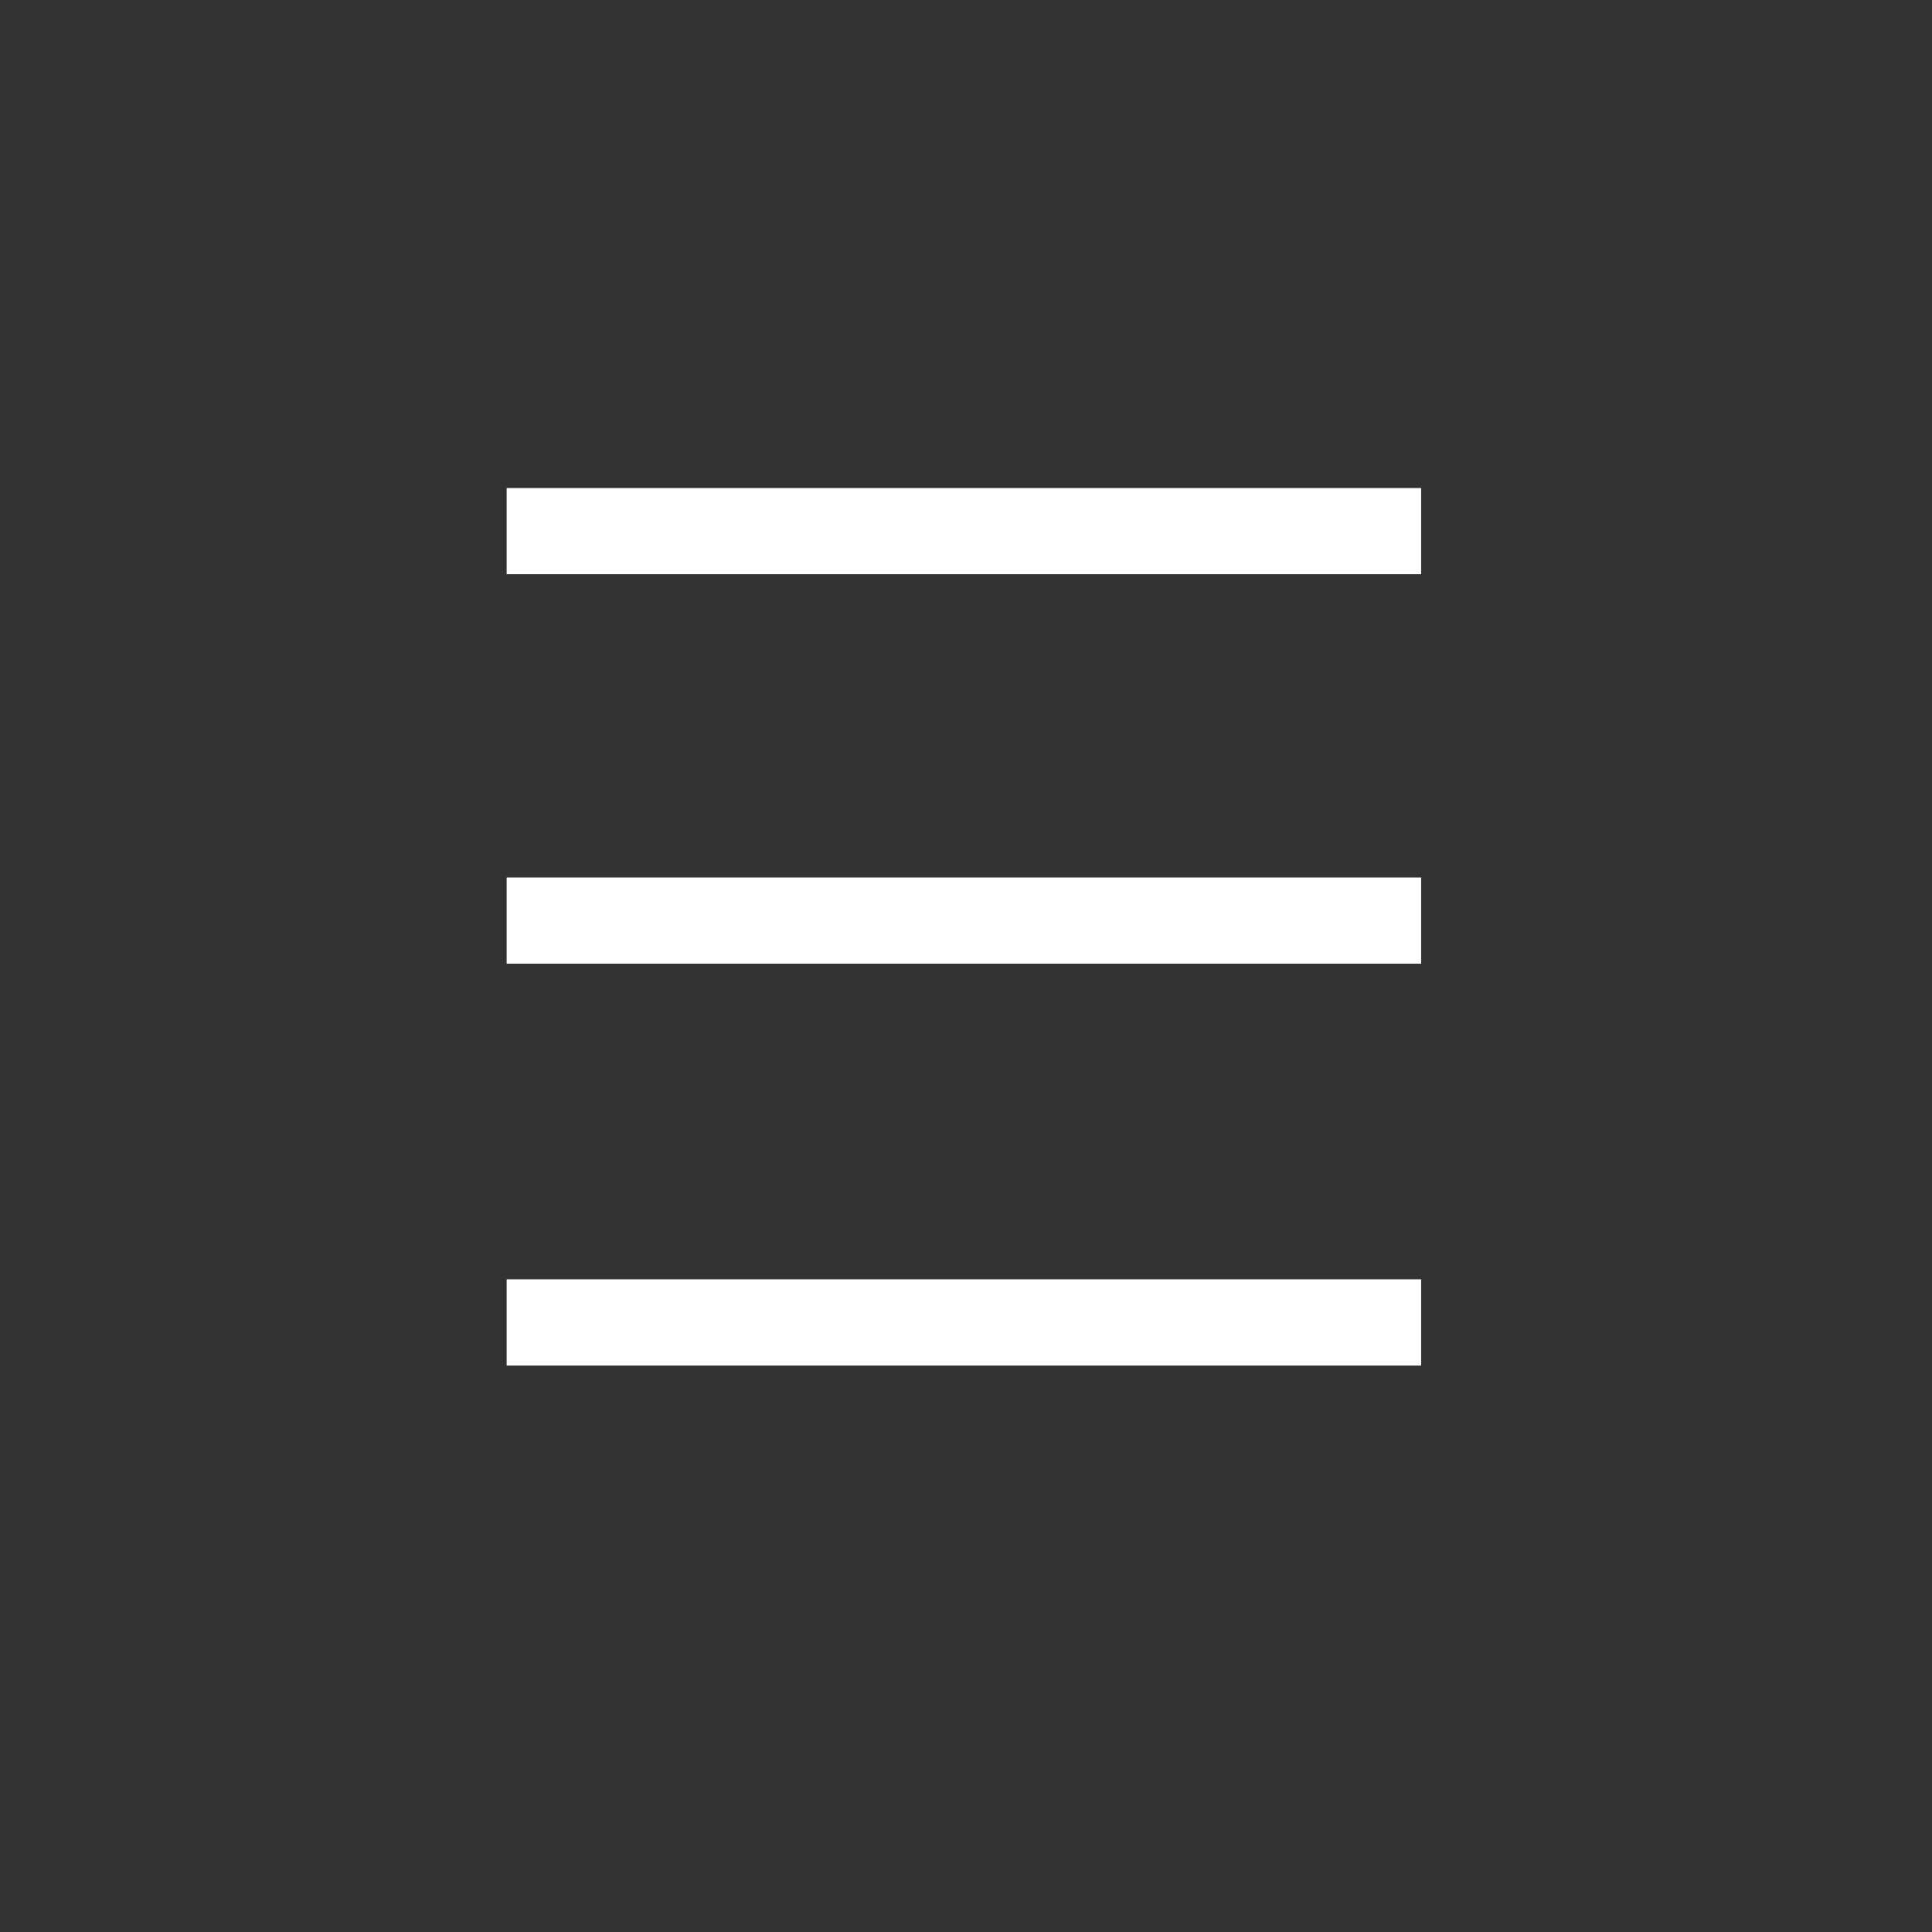 <?xml version="1.0" standalone="no"?><!DOCTYPE svg PUBLIC "-//W3C//DTD SVG 1.1//EN" "http://www.w3.org/Graphics/SVG/1.1/DTD/svg11.dtd"><svg width="14" height="14" viewBox="0 0 200 200" version="1.1" xmlns="http://www.w3.org/2000/svg" xmlns:xlink="http://www.w3.org/1999/xlink"><rect x="0" y="0" width="200" height="200" fill="#333333" stroke="none"/><defs><style type="text/css"><![CDATA[
@font-face { font-family: ifont; src: url("http://at.alicdn.com/t/font_1442373896_4754455.eot?#iefix") format("embedded-opentype"), url("http://at.alicdn.com/t/font_1442373896_4754455.woff") format("woff"), url("http://at.alicdn.com/t/font_1442373896_4754455.ttf") format("truetype"), url("http://at.alicdn.com/t/font_1442373896_4754455.svg#ifont") format("svg"); }

]]></style></defs><g class="transform-group"><g transform="scale(0.195, 0.195)"><path d="M268.97 259.083l485.472 0 0 45.75L268.97 304.833 268.97 259.083 268.97 259.083zM268.97 465.842l485.472 0 0 45.75L268.97 511.592 268.97 465.842 268.97 465.842zM268.97 679.156l485.472 0 0 45.75L268.97 724.906 268.97 679.156 268.97 679.156z" fill="#fff"></path></g></g></svg>